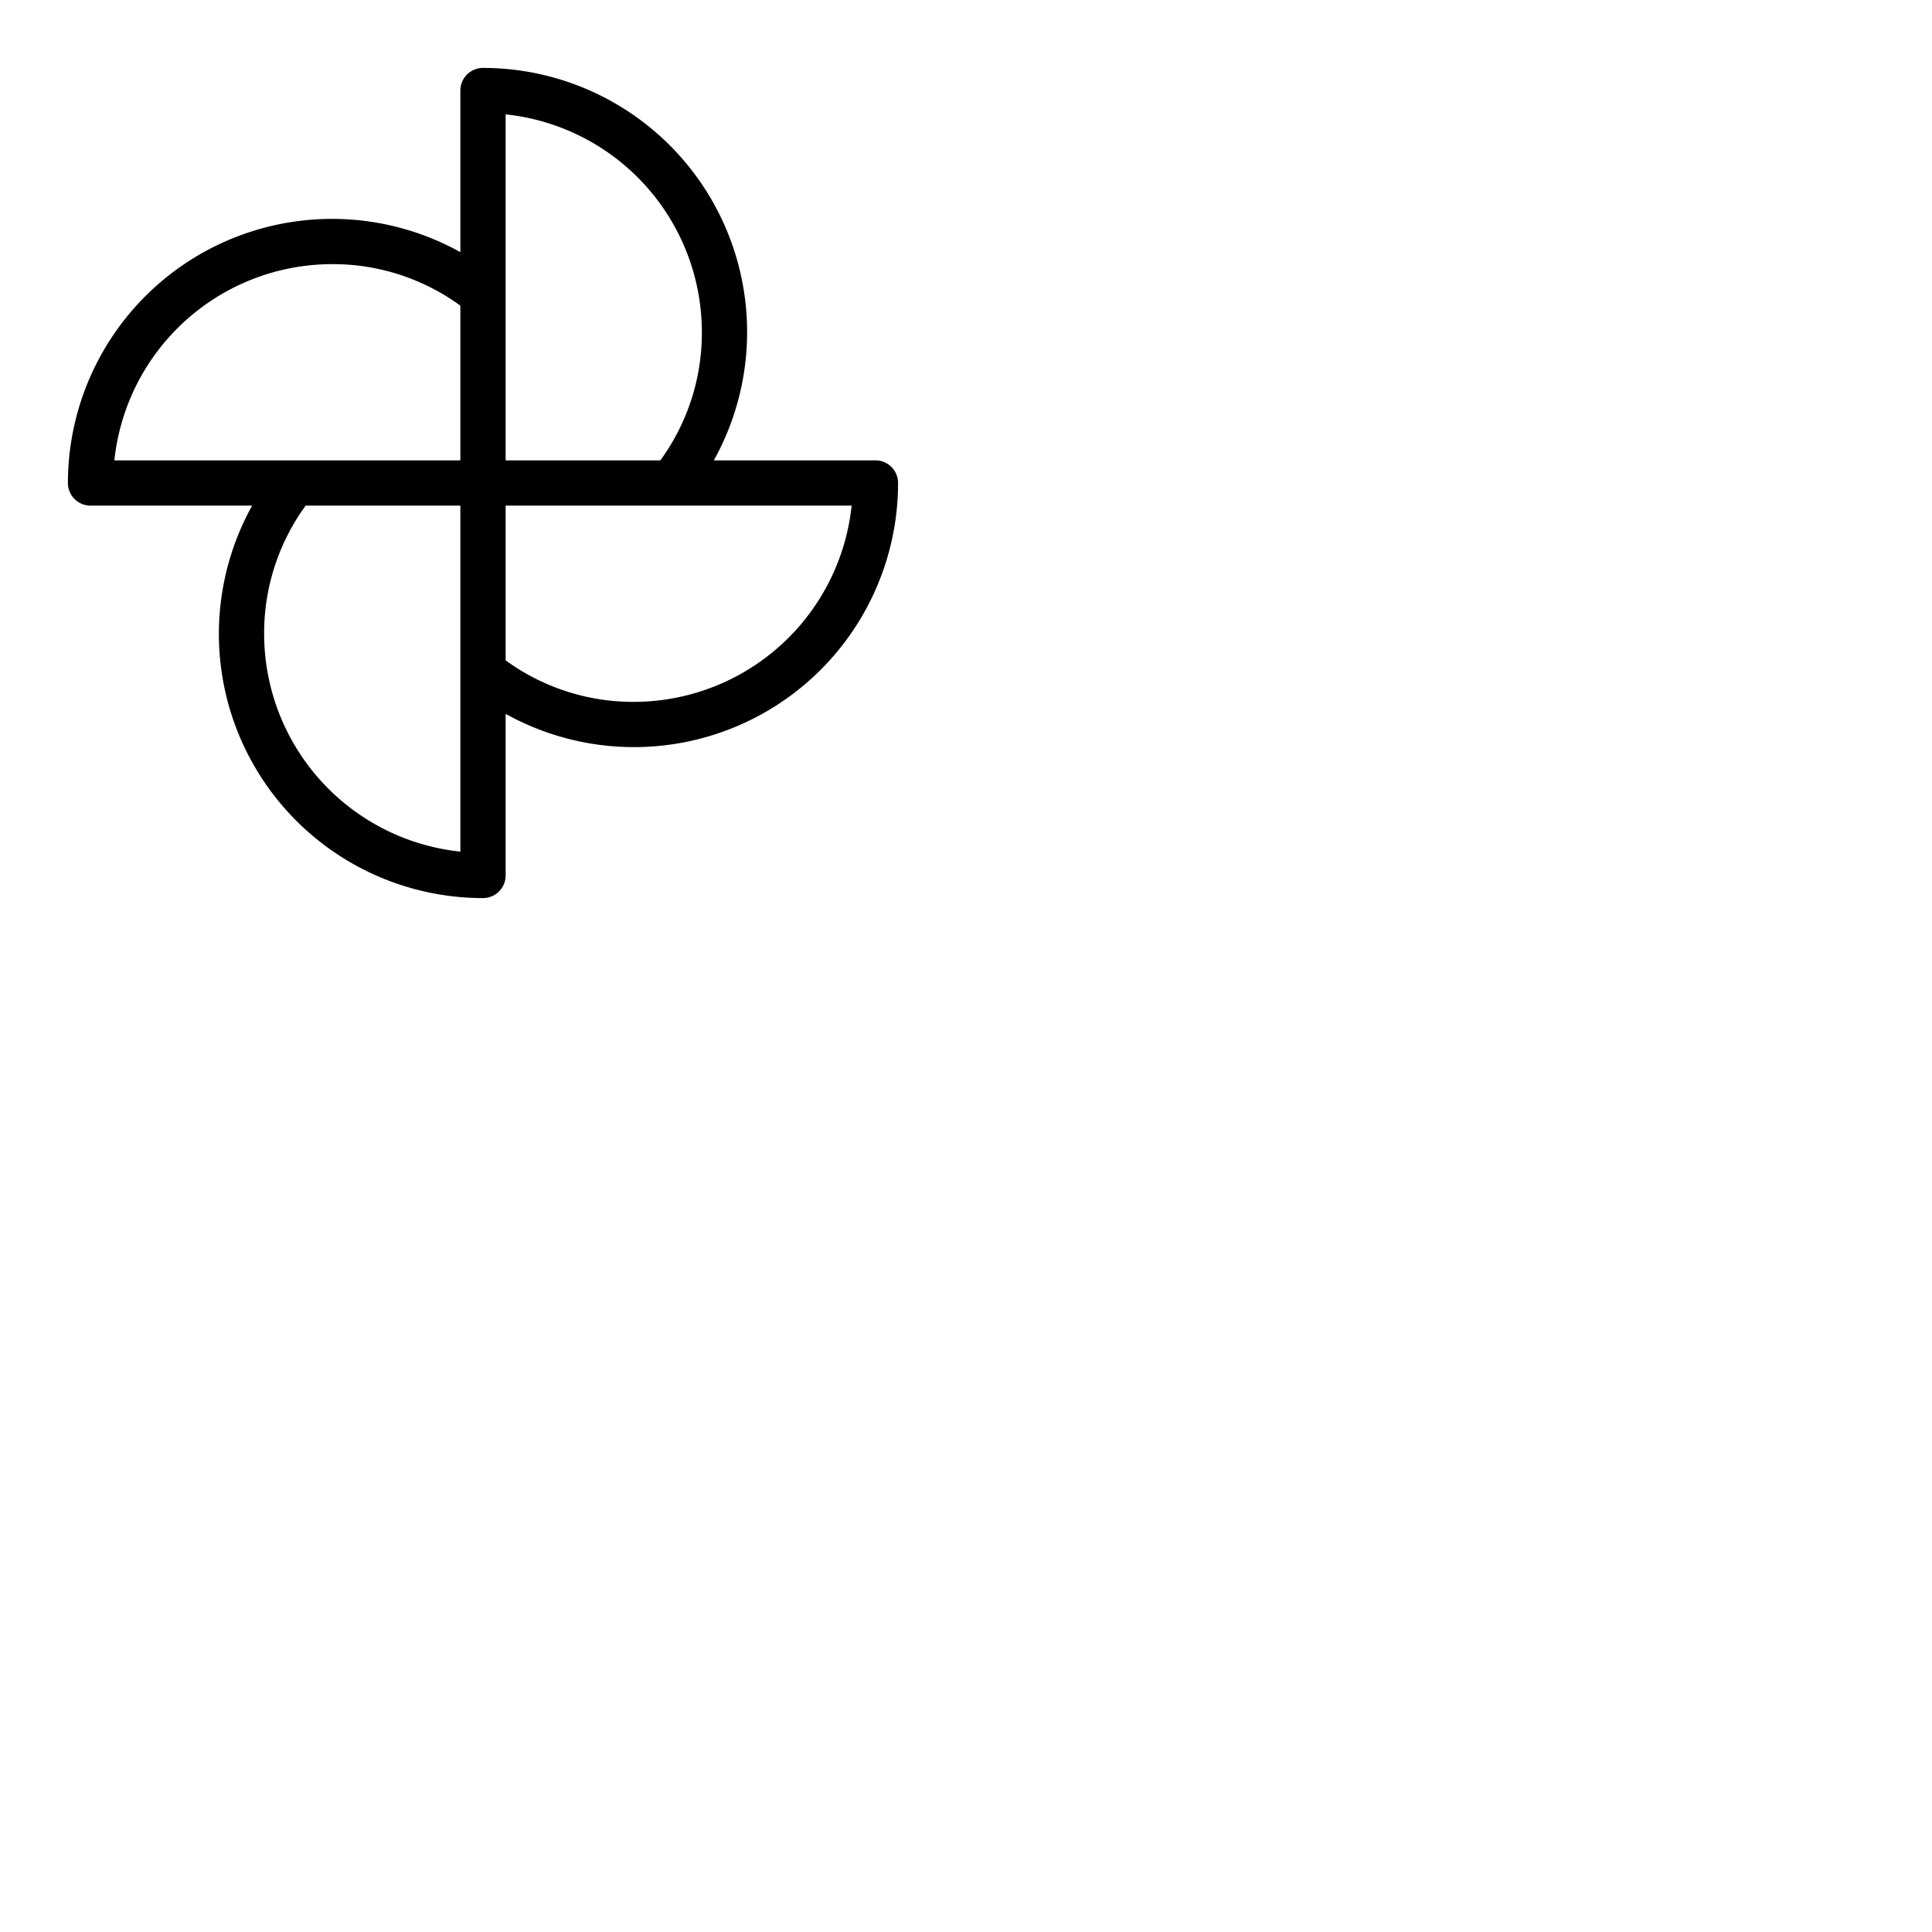 <svg xmlns="http://www.w3.org/2000/svg" version="1.1" viewBox="0 0 512 512" fill="currentColor"><path fill="currentColor" d="M232 122h-42.82A70 70 0 0 0 128 18a6 6 0 0 0-6 6v42.82A70 70 0 0 0 18 128a6 6 0 0 0 6 6h42.82A70 70 0 0 0 128 238a6 6 0 0 0 6-6v-42.82A70 70 0 0 0 238 128a6 6 0 0 0-6-6m-46-34a57.3 57.3 0 0 1-11 34h-41V30.31A58.08 58.08 0 0 1 186 88M88 70a57.3 57.3 0 0 1 34 11v41H30.31A58.08 58.08 0 0 1 88 70m-18 98a57.3 57.3 0 0 1 11-34h41v91.69A58.08 58.08 0 0 1 70 168m98 18a57.3 57.3 0 0 1-34-11v-41h91.69A58.08 58.08 0 0 1 168 186"/></svg>